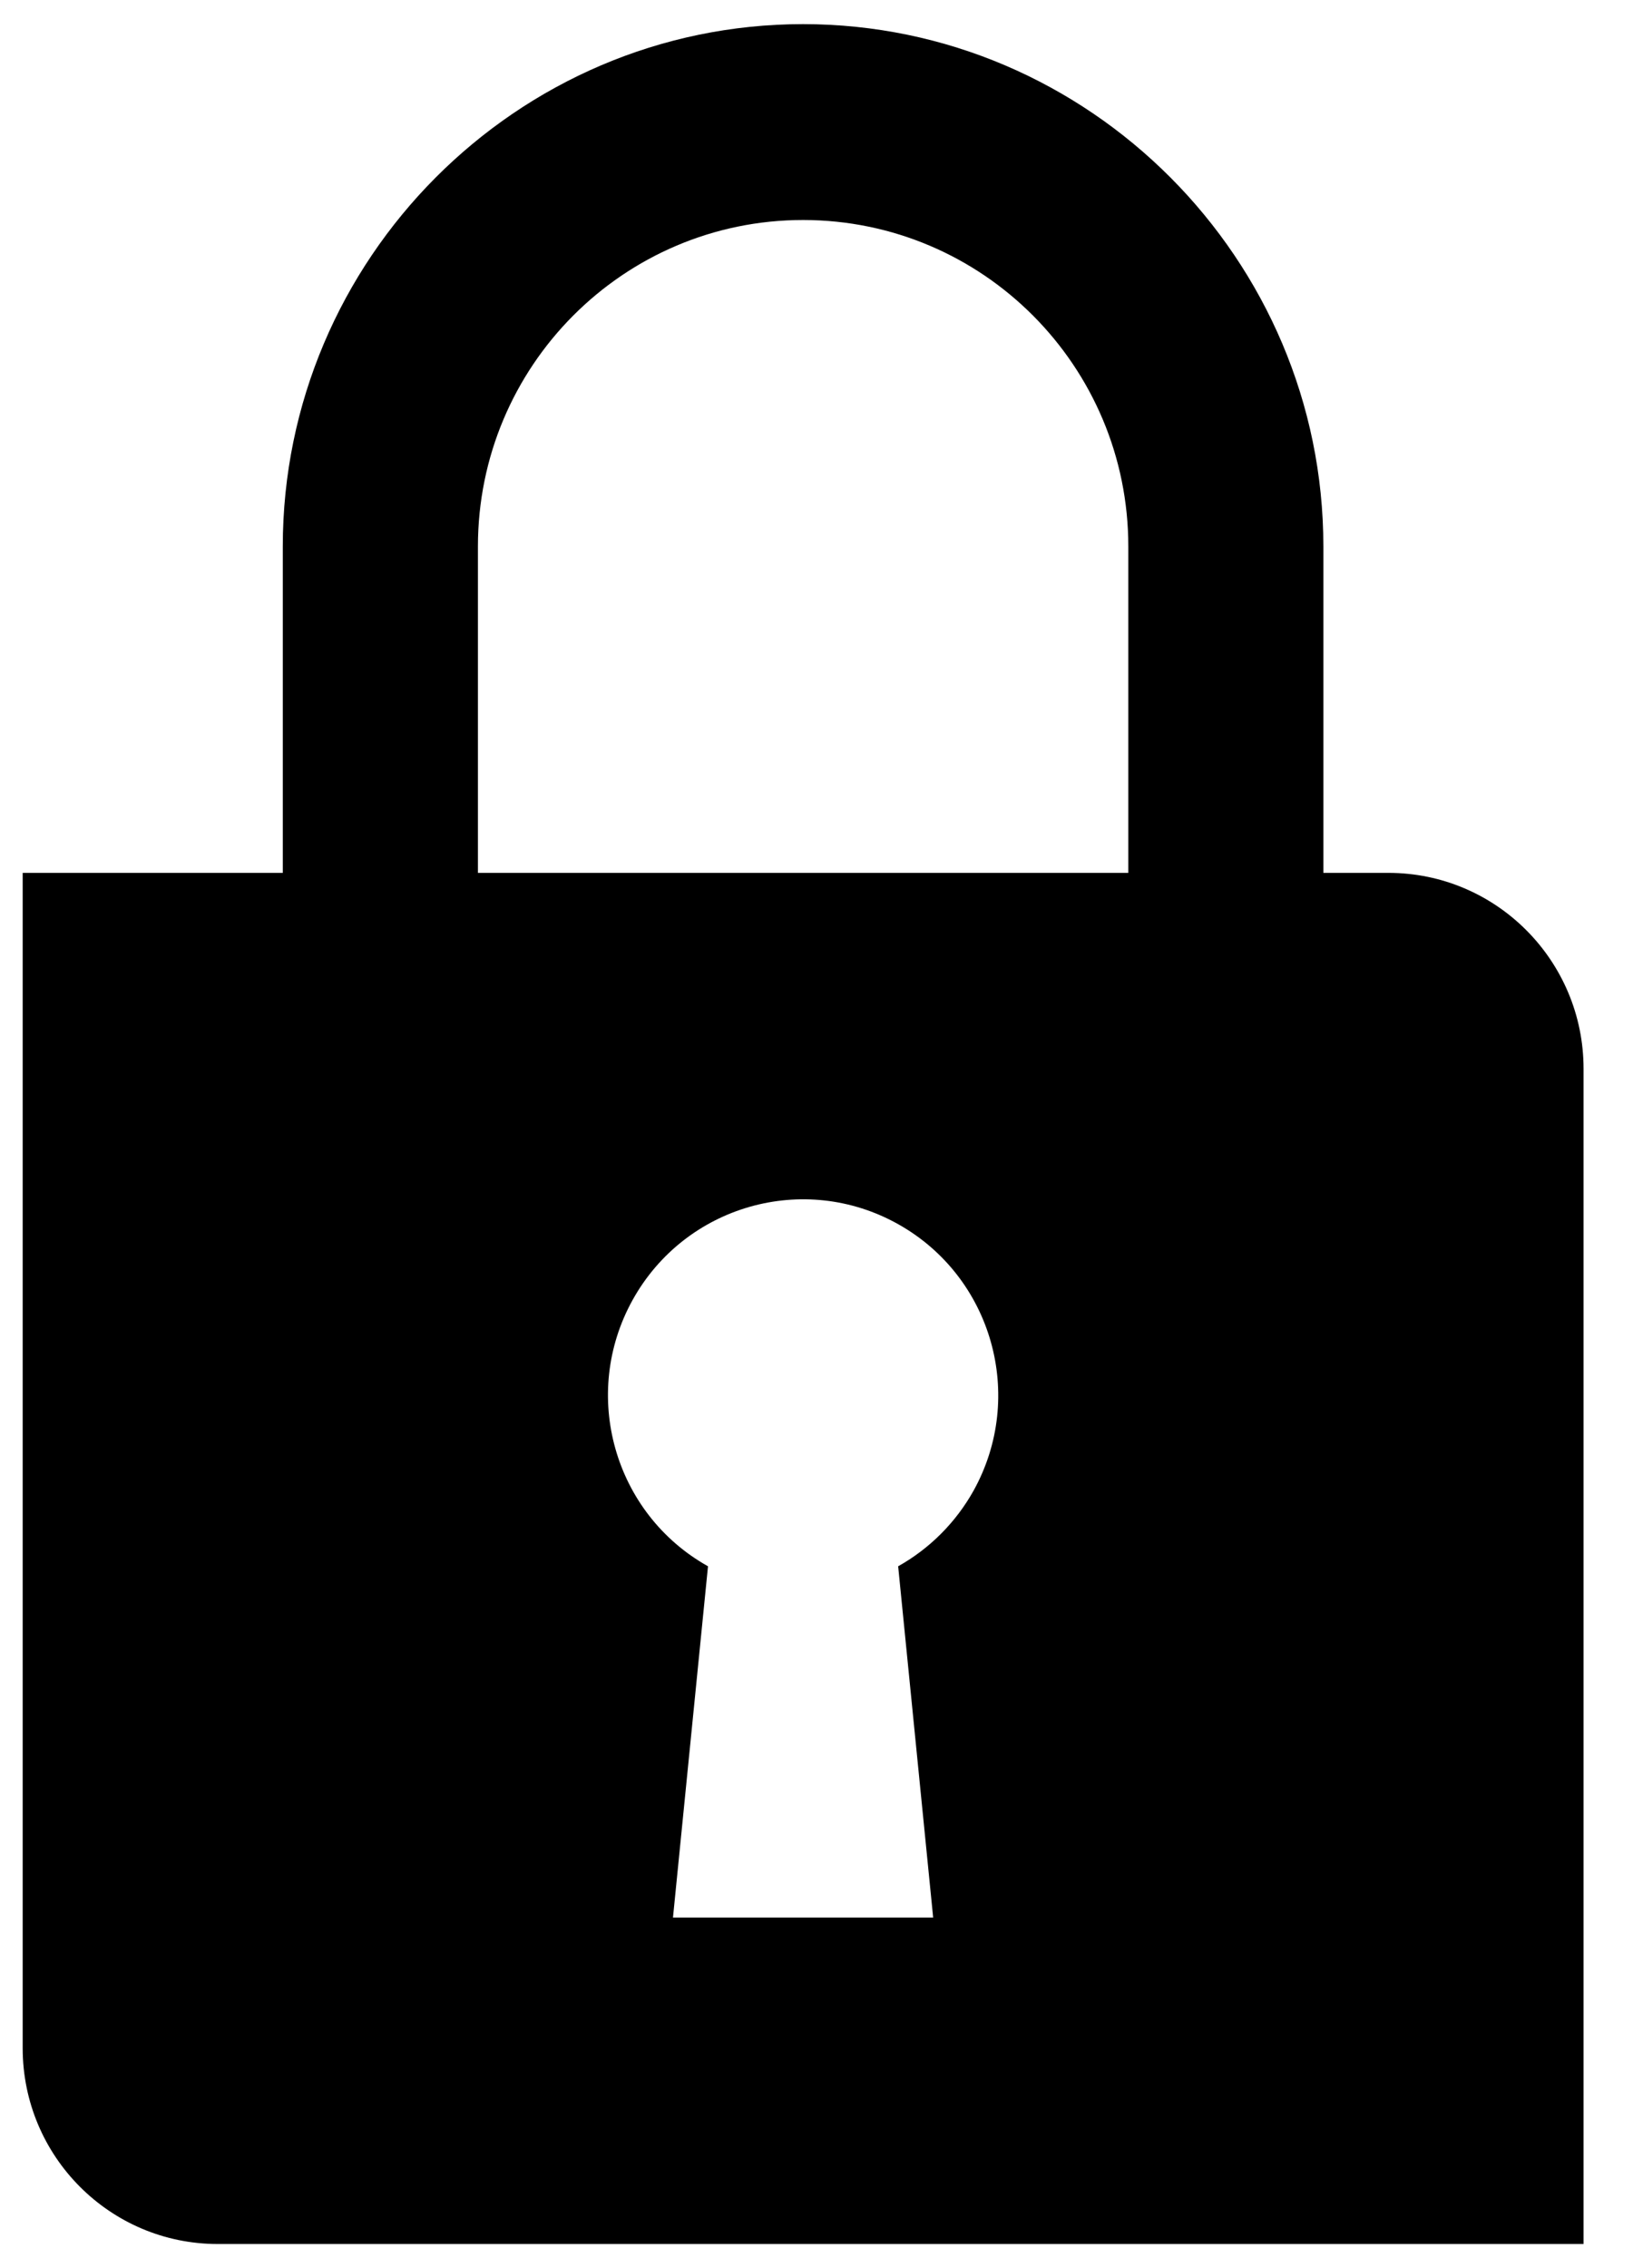 <svg width="18" height="25" viewBox="0 0 18 25" fill="none" xmlns="http://www.w3.org/2000/svg">
    <path fill-rule="evenodd" clip-rule="evenodd" d="M12.437 9.621H5.268V6.023C5.268 4.036 6.873 2.425 8.852 2.425C10.832 2.425 12.437 4.036 12.437 6.023V9.621ZM9.9 17.264L10.286 21.136H7.418L7.804 17.264C6.767 16.683 6.396 15.368 6.974 14.327C7.553 13.285 8.863 12.912 9.9 13.493C10.937 14.074 11.309 15.389 10.731 16.431C10.536 16.78 10.248 17.069 9.9 17.264ZM15.304 9.621H14.587V6.023C14.587 2.857 12.006 0.266 8.852 0.266C5.698 0.266 3.117 2.857 3.117 6.023V9.621H0.25V22.575C0.25 23.768 1.213 24.734 2.4 24.734H17.455V11.78C17.455 10.588 16.491 9.621 15.304 9.621Z" fill="black"/>
</svg>

